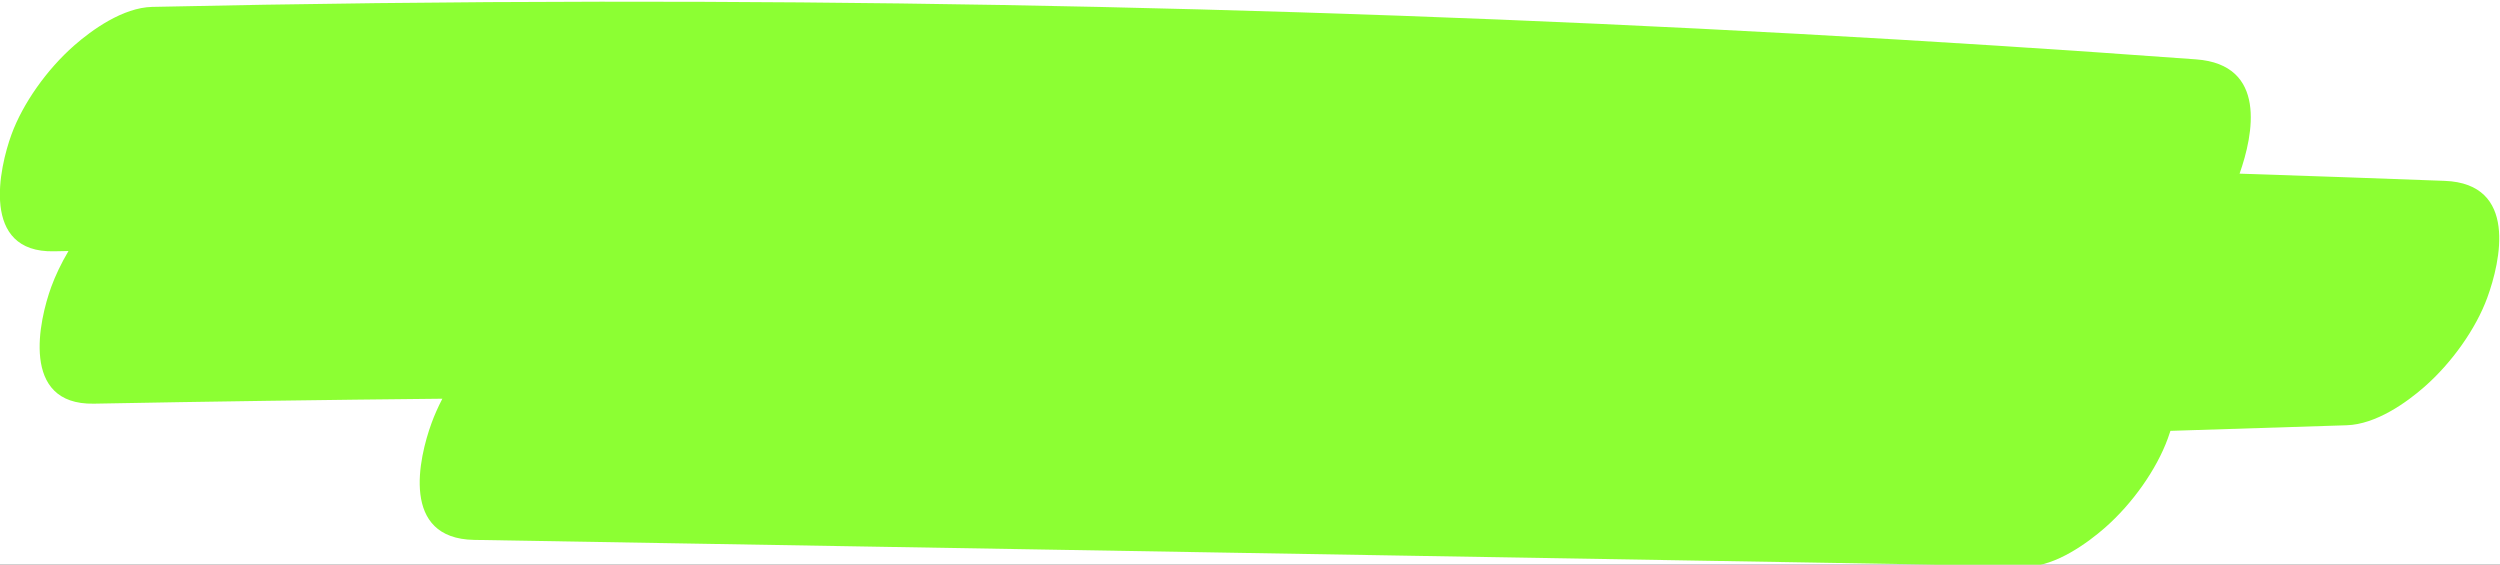 <?xml version="1.0" encoding="UTF-8" standalone="no"?>
<!-- Created with Inkscape (http://www.inkscape.org/) -->

<svg
   version="1.1"
   id="svg2"
   width="961.428"
   height="217.155"
   viewBox="0 0 961.428 217.155"
   xmlns="http://www.w3.org/2000/svg"
   xmlns:svg="http://www.w3.org/2000/svg">
  <rect x="0" y="0" width="961.428" height="217.155" fill="#333333" stroke="none"/>
  <defs
     id="defs6" />
  <g
     id="g8"
     transform="matrix(1.333,0,0,-1.333,-188.484,2586.871)">
    <g
       id="g10"
       transform="scale(0.1)">
      <path
         d="M 30000,0 H 0 V 20000 H 30000 V 0"
         style="fill:#ffffff;fill-opacity:1;fill-rule:nonzero;stroke:none"
         id="path12" />
      <path
         d="m 8467.039,18884.591 c -197.26,7.4 -394.54,14.3 -591.86,20.8 39.86,112.8 80.41,314.5 -125.4,329.7 -1529.78,112.3 -3066.31,168.2 -4602.95,166.4 -431.32,-0.5 -862.62,-5.6 -1293.77,-15 -84.62,-1.9 -174.39,-66.9 -224.81,-111.1 -79.24,-69.5 -148.67,-168 -181.19,-257.1 -34.53,-94.7 -90.84,-341.6 122.83,-336.9 13.87,0.3 27.75,0.5 41.63,0.8 -21.38,-36.2 -38.14,-71.8 -49.69,-103.5 -34.74,-95.2 -90.78,-340.8 122.82,-336.9 335.15,6.3 670.34,11 1005.55,14.3 -12.61,-24.2 -23.06,-48 -31.23,-70.4 -36.99,-101.5 -89.82,-333.3 122.82,-336.9 1163.06,-19.7 2326.12,-39.4 3489.18,-59.1 l 991.09,-16.8 c 81.91,-1.4 177.67,69.7 224.81,111.1 79.23,69.5 148.66,167.9 181.19,257.1 2.5,6.9 5.08,14.4 7.64,22.3 169.39,5.5 338.78,10.8 508.17,16.1 85.25,2.6 173.58,66.1 224.81,111.1 79.23,69.5 148.66,167.9 181.19,257.1 38.31,105 89.04,328.8 -122.83,336.9"
         style="fill:#8cff33;fill-opacity:1;fill-rule:nonzero;stroke:none"
         id="path14" />
      <path
         d="m 1433.486,14136.222 c 240.139,11.387 480.298,22.475 720.471,33.164 -111.671,64.542 -192.36,180.897 -228.89,271.077 -36.784,90.872 -91.18,296.398 100.001,307.177 841.142,47.584 1682.853,86.884 2524.907,117.79 846.112,31.048 1692.537,53.701 2539.015,67.952 476.144,7.922 952.288,13.242 1428.413,15.96 76.71,0.478 158.518,-54.201 205.9,-92.971 73.521,-60.07 139.139,-146.533 171.223,-225.762 33.61,-83.077 92.701,-306.151 -99.997,-307.277 -112.177,-0.615 -224.357,-1.43 -336.533,-2.346 51.076,-32.237 97.982,-77.428 124.914,-109.107 52.936,-62.29 93.596,-128.912 118.487,-201.287 28.713,-83.549 56.917,-263.675 -113.776,-267.134 -894.482,-18.128 -1788.92,-40.957 -2683.231,-68.585 -654.152,-20.242 -1308.233,-43.083 -1962.221,-68.322 -20.931,-16.941 -50.461,-27.778 -91.373,-29.007 -713.392,-22.41 -1426.785,-44.821 -2140.177,-67.232 -75.051,-2.421 -160.576,55.83 -205.917,92.87 -73.515,60.171 -139.132,146.634 -171.217,225.863 -36.225,89.49 -91.499,298.088 100.001,307.177"
         style="fill:#8cff33;fill-opacity:1;fill-rule:nonzero;stroke:none"
         id="path16" />
      <path
         d="m 8458.277,7788.938 c -7.6,-0.1 -15.2,-0.2 -22.79,-0.2 33.78,43.2 61.38,90.7 77.66,135.3 30.51,83.7 73.78,273.7 -100.96,277 -872.81,16.4 -1746.01,19.6 -2618.98,9.3 -869.26,-10.3 -1738.25,-33.9 -2606.32,-70.7 -491.29,-20.9 -982.26,-46 -1472.83,-75.3 -71.67,-4.3 -140.63,-52.6 -184.8,-91.4 -65.13,-57.1 -122.21,-138 -148.94,-211.3 -26.43,-72.5 -75.07,-287.5 100.97,-277 30.65,1.9 61.33,3.6 91.99,5.4 -20.07,-27.5 -37.51,-56.2 -52.45,-86 -27.65,-55.2 -53.73,-120.1 -48.45,-180.1 1.68,-19.2 5.02,-49.3 15.95,-75.6 -20.95,-14.4 -38.89,-28.9 -50.7,-39.3 -65.12,-57.2 -122.2,-138.1 -148.93,-211.399 -33.68,-92.3 -71.58,-263.1 100.96,-276.9 759.51,-60.6 1521.18,-104.5 2283.92,-131.2 766.4,-26.8 1533.8,-36.4 2300.93,-28.8 431.51,4.3 862.9,14.1 1294.01,29.2 70.3,2.5 142.41,54.1 184.8,91.3 65.13,57.2 122.21,138.1 148.94,211.4 27.71,76 74.86,283.099 -100.96,276.9 -762.74,-26.7 -1526.4,-36.7 -2289.86,-29.4 -760.47,7.2 -1520.66,31.399 -2279.34,72.499 419.03,7.6 838.07,15.3 1257.11,22.9 858.55,15.7 1717.1,31.4 2575.64,47.1 486.89,8.9 973.77,17.8 1460.66,26.7 69.34,1.2 143.6,55.1 184.8,91.3 65.13,57.1 122.2,138 148.93,211.3 29.13,79.9 74.42,278.3 -100.96,277"
         style="fill:#8cff33;fill-opacity:1;fill-rule:nonzero;stroke:none"
         id="path18" />
      <path
         d="m 22396.549,18730.255 c -3.9,46.5 -13.3,106.2 -73.3,128.5 -912.5,338 -1889.5,552.9 -2885.5,648.6 -978,94 -1974.1,67.1 -2941.3,-84.1 -287.4,-44.9 -572.3,-100.5 -853,-167.6 -285.8,-68.3 -555.6,-161.7 -797,-305.2 -70.5,-41.9 -129.3,-118.6 -165.3,-181 -35.8,-62.2 -70.9,-148.4 -65,-218.9 3.7,-43.6 12.6,-110.8 73.3,-128.5 62.4,-18.1 118.9,7.6 168.7,37.2 15.1,9 30.2,17.8 45.6,26.4 7.7,4.3 15.5,8.6 23.3,12.7 17.2,9.2 10.3,5.7 -20.8,-10.7 15.7,17.4 64.9,31.3 88.7,41.8 62.9,27.7 127.8,52.5 193.9,74.9 123.4,42 250.9,75.5 379.4,105.6 507.4,113.9 1027.1,191.6 1551.2,234.1 -191.7,-31.3 -382.5,-66.4 -572,-105.3 -540.6,-111.1 -1072.1,-250.3 -1588.8,-420.5 -71.1,-23.4 -136.4,-89.8 -175.9,-139.2 -50.7,-63.5 -96.7,-148.7 -108.2,-224.4 -15,-98.5 11.4,-242.7 175.6,-189.8 104.7,33.7 211.2,63 319.3,88.7 410.8,90.2 835.4,124.3 1260.1,131.6 -188.5,-45.8 -374.5,-98.3 -557,-157.7 -70.9,-23 -136.6,-90 -175.9,-139.2 -50.6,-63.4 -96.6,-148.6 -108.2,-224.4 -7.7,-51.1 -19,-126.8 27.5,-168.5 41.9,-37.7 90.3,-40.2 148.2,-21.3 199,64.8 401.9,121 608,169.1 703.7,156.4 1438.9,214.4 2166.7,172.1 198.9,-11.5 396.9,-30.8 593.6,-57.1 459.4,-65.4 909,-170.6 1339.5,-316.2 131.5,-44.5 259.8,108.8 309.2,181.7 38.8,57.2 73.5,122.5 83.5,187.9 7.5,49 20.5,129.9 -27.4,168.5 -263.9,212.5 -578.2,373.1 -924.3,482.1 -295.9,93.2 -607,150.6 -920.4,190.7 365,6.7 730.3,0 1094.4,-20.4 380.2,-21.3 758.8,-57.8 1134.6,-108.6 260.5,-36.6 519.3,-80 776.1,-130.6 154.8,-30.5 280.1,119.1 333.9,218.1 36.5,67.2 71.2,144.3 65,218.9"
         style="fill:#8cff33;fill-opacity:1;fill-rule:nonzero;stroke:none"
         id="path20" />
      <path
         d="m 21060.075,14281.267 c -3.2,38.1 -12.7,119.5 -73.3,128.5 -230.7,34.2 -461.8,66.8 -693.2,97.8 53.4,55 98.8,125.8 121.5,190.6 21.2,60.8 45.4,136.9 18.7,198.7 -21,48.6 -49.7,72.2 -115.4,78.3 -200.9,18.5 -401.9,37 -602.8,55.6 19.1,45.8 33.4,95.5 29.5,142.3 -3.2,38.1 -12.7,119.5 -73.3,128.5 -27,4 -54,7.9 -81,11.8 34.7,44.9 63.1,95 79.5,141.9 31.4,90 69.2,266.1 -96.8,277 -716.1,47 -1433.3,82.7 -2151.1,107 -714.3,24.1 -1429.1,37 -2144,38.4 -407,0.9 -814,-2 -1220.9,-8.4 -64.9,-1 -139.7,-55.2 -177.1,-91.3 -65.5,-63.4 -106.5,-134.6 -142.7,-211.4 -31.8,-67.6 -47.7,-149.2 -32.9,-224.5 -3.5,-11.7 -6.7,-23.3 -9.4,-34.6 -11.3,-47.2 -23.2,-94.2 -36.1,-141 -2,-7.3 -4.1,-14.6 -6.2,-21.8 -6.1,-19.9 -12.1,-39.8 -18.4,-59.7 -30.5,-95.5 -64.6,-190.2 -102.3,-284.1 -18.3,-45.6 -37.5,-91 -57.5,-136.2 -7.8,-17.8 -15.9,-35.5 -24,-53.1 1.3,1.8 -0.5,-2.8 -8.5,-19.1 -3.6,-7.2 -7.3,-14.4 -10.9,-21.7 -0.4,-1.2 -0.9,-2.4 -1.2,-3.6 0.2,0.8 0.5,1.7 0.8,2.8 -41.8,-84 -86.4,-167.1 -133.8,-249.1 -35,-60.8 -64.4,-136.7 -65.1,-205.8 -24.6,-36.5 -44.7,-75 -57.4,-111.5 -24.2,-69.3 -72,-291.5 96.7,-277 399.8,34.6 800.2,64.1 1201,88.9 668.3,8 1336.6,15.9 2004.8,23.8 822.5,9.8 1644.9,19.6 2467.3,29.4 190.5,2.2 381.1,4.5 571.6,6.8 128.4,-3.3 256.8,-6.9 385.2,-10.7 270.4,-8 540.8,-17.3 811.1,-27.5 62.2,-2.4 142.9,58.2 177,91.3 53.6,51.8 94,109.7 124.1,172.6 26.5,55.2 51.5,120 46.5,180.1"
         style="fill:#8cff33;fill-opacity:1;fill-rule:nonzero;stroke:none"
         id="path22" />
      <path
         d="m 11501.6,13673.5 c 2.2,4.8 4.3,9.7 6.6,14.5 -2.5,-3.4 -15.9,-29.3 -19.8,-41.6 0.1,0.3 0.3,0.5 0.4,0.8 3,8.8 9,18.1 12.8,26.3"
         style="fill:#8cff33;fill-opacity:1;fill-rule:nonzero;stroke:none"
         id="path24" />
      <path
         d="m 21212.287,9370.151 c -1072.4,-51.6 -2144.9,-103.21 -3217.4,-154.81 -922.2,-44.38 -1844.4,-88.75 -2766.5,-133.12 255.3,28.42 510.9,55.51 766.7,81.09 272.8,27.26 545.9,52.87 819.2,76.94 146.4,12.89 255.5,155.07 305,265.97 432.5,43.29 865.4,83.26 1298.8,119.81 334,28.15 668.3,54.25 1002.7,78.45 69.2,5 134.1,52 177.1,91.3 62.3,57.2 117,138.1 142.6,211.4 24.9,71.1 72,289.1 -96.7,276.9 -321.8,-23.2 -643.4,-48.4 -964.8,-75.4 26.1,85.8 54.9,265.9 -102.3,260 -694.9,-26.4 -1389.4,-59.3 -2083.4,-98.5 47.4,52.6 87,116.7 107.7,175.9 25.5,73.1 71.9,286.7 -96.8,276.9 -884.2,-51.2 -1764,-150 -2631.9,-296.6 -244.1,-41.2 -487.1,-86.3 -729.1,-134.9 -164.9,-33.1 -275.6,-176.4 -319.7,-302.7 -21.3,-60.8 -45.4,-136.8 -18.7,-198.601 4.9,-11.4 11.8,-24.2 20.7,-36.2 -66.9,-419.12 -133.7,-838.23 -200.6,-1257.34 -11.1,-69.55 -10.6,-209.09 118.4,-202.89 1072.4,51.61 2144.9,103.22 3217.4,154.82 1072.5,51.61 2145,103.22 3217.5,154.82 603.7,29.05 1207.4,58.1 1811.1,87.15 68,3.27 135.7,53.43 177.1,91.33 62.4,57.15 117.1,138.05 142.7,211.35 26,74.39 71.8,285.05 -96.8,276.93"
         style="fill:#8cff33;fill-opacity:1;fill-rule:nonzero;stroke:none"
         id="path26" />
      <path
         d="m 7100.57,2654.11 c 0.79,1.57 1.52,3.16 2.31,4.74 -0.98,-1.9 -2,-3.91 -3.07,-6.01 0.25,0.42 0.51,0.84 0.76,1.27"
         style="fill:#8cff33;fill-opacity:1;fill-rule:nonzero;stroke:none"
         id="path28" />
      <path
         d="m 6814.79,2378.85 c 2.78,1.67 5.62,3.24 8.39,4.92 2.1,1.28 4.18,2.63 6.27,3.97 1.56,1.08 3.13,2.15 4.7,3.22 -26.17,-14.6 -25.83,-15.43 -19.36,-12.11"
         style="fill:#8cff33;fill-opacity:1;fill-rule:nonzero;stroke:none"
         id="path30" />
      <path
         d="m 14507.934,2900.056 c -84.23,168.41 -238.82,297.41 -401.63,386.7 -172.41,94.55 -364.17,152.64 -554.22,199.65 -222,54.92 -449.39,90.86 -677.12,111.05 -431.71,38.27 -870.67,22.19 -1300.45,-31.21 -386.27,-47.99 -784.11,-139.13 -1117.91,-347.18 -90.61,-56.48 -177.34,-116.76 -257.34,-187.59 -57.13,-50.57 -101.52,-111.76 -133.81,-181 -29,-62.17 -57.45,-148.41 -52.65,-218.83 1.69,-24.65 4.73,-56.81 15.92,-83.33 -57.91,-86.9 -108.87,-178.1 -150.72,-271.78 -107.56,-240.76 -160.85,-515.91 -79.17,-772.96 62.7,-197.33 184,-357.88 342.43,-488.09 325.13,-267.2 779.81,-309.34 1184.11,-328.86 462.03,-22.31 926.28,1.57 1383.58,71.15 414.18,63.02 825.52,162.04 1180.23,393.22 185.11,120.65 343.08,281.86 461.81,468.2 126.61,198.7 220.74,430.96 249.01,665.96 25.62,212.99 4.6,421.64 -92.07,614.9 z m -290.77,-855.52 c -0.05,-0.25 -0.1,-0.5 -0.15,-0.74 -4.85,-17.13 -9.78,-34.19 -15.21,-51.14 -6.38,-11.88 -10.28,-27.45 -15.64,-39.09 -4.22,-9.16 -8.75,-18.17 -13.22,-27.2 9.8,19.12 14.87,28.31 16.89,31.45 -0.08,-0.22 -0.16,-0.43 -0.23,-0.65 -0.9,-2.54 -1.62,-4.6 -2.19,-6.26 -2.06,-4.18 -4.76,-9.3 -7.44,-13.78 -3.1,-5.19 -6.21,-10.35 -9.34,-15.5 -1.26,-2.52 -2.41,-5.1 -3.69,-7.61 -2.86,-5.6 -5.89,-11.12 -8.7,-16.74 4.39,8.79 8.25,16.44 11.63,23.08 -12.47,-20.57 -25.22,-40.89 -38.9,-60.73 -5.54,-6.95 -11.09,-13.88 -16.81,-20.68 -17.89,-21.28 -42.14,-40.91 -59.01,-63.17 -11.84,-10.62 -23.85,-21.05 -36.07,-31.23 -26.59,-22.19 -54.06,-43.34 -82.23,-63.48 -10.77,-7.71 -21.73,-15.11 -32.64,-22.59 2.09,1.17 4.23,2.36 6.67,3.71 -3.86,-2.14 -7.62,-4.53 -11.37,-6.93 -0.82,-0.57 -1.65,-1.12 -2.47,-1.69 -3.75,-2.6 -8.79,-5.46 -12.19,-7.2 -26.88,-16.15 -54.17,-31.62 -81.91,-46.22 -129.57,-68.2 -267.25,-119.17 -407.61,-160.17 -282.75,-76.71 -575.68,-119.06 -866.75,-147.88 -328.39,-32.52 -659.1,-41.72 -988.8,-27.41 -163.27,7.09 -326.65,18.78 -488.11,44.69 -231.11,42.48 -459.31,120.02 -643.58,269.45 -90.09,81.43 -165.18,177.24 -219,286.24 -18.94,46.15 -33.97,93.66 -43.45,142.78 -0.27,1.33 -0.47,2.68 -0.72,4.01 0.63,10.87 -2.89,24.36 -3.35,34.55 -0.59,12.91 -0.79,25.85 -0.59,38.78 0.01,0.7 0.01,1.26 0.02,1.92 1.69,10.22 3.26,20.5 4.76,30.75 3.03,9.65 6.07,19.3 9.11,28.95 5.08,11.38 10.33,22.68 15.82,33.86 4.35,8.83 8.8,17.6 13.38,26.31 -7.71,-13.94 -15.42,-27.87 -23.14,-41.82 1.36,4.07 0.93,3.28 -1.32,-2.39 -0.49,-0.88 -0.98,-1.76 -1.47,-2.64 10.18,30.21 36.23,61.77 53.74,88.56 14.6,22.34 29.89,44.18 45.27,65.97 7.74,9.88 15.56,19.69 23.53,29.38 20.13,24.48 41.04,48.34 62.77,71.4 3.7,3.92 7.57,7.72 11.42,11.54 1.41,1.49 2.84,2.95 4.23,4.32 4.35,4.35 8.68,8.72 12.73,13.3 -2.68,-3.03 -5.09,-5.75 -7.35,-8.29 22.6,20.4 46.06,39.91 70.45,58.15 9.52,7.13 19.24,13.92 28.95,20.76 45.25,24.8 90.34,46.46 138.8,62.68 27.94,6.38 56.04,11.03 84.72,13.75 56.18,5.31 108.34,51.67 143.39,91.32 50.53,57.15 94.81,138.05 115.55,211.35 1.06,3.72 2.17,7.94 3.29,12.44 224.86,55.2 455.13,85.14 685.72,104.76 301.11,25.61 604.07,34.82 905.93,17.48 162.12,-9.32 323.63,-26.72 483.89,-52.85 186.57,-32.93 371.79,-77.32 550.9,-139.33 153.42,-53.11 302.68,-122.35 429.92,-224.27 71.62,-64.67 131.55,-139.6 175.05,-225.9 18.48,-45.54 32.63,-92.56 41.8,-140.99 0.56,-2.94 1.02,-5.91 1.51,-8.87 0.92,-9.72 2.46,-19.5 3.1,-29.13 1.89,-28.73 2.23,-57.54 1.23,-86.31 -1.41,-11.45 -2.59,-22.93 -4.27,-34.35 -2.1,-14.2 -4.53,-28.36 -7.25,-42.46"
         style="fill:#8cff33;fill-opacity:1;fill-rule:nonzero;stroke:none"
         id="path32" />
      <path
         d="m 3294.42,3168.79 c -0.6,-0.54 -1.21,-1.06 -1.81,-1.6 -1.13,-1.03 -2.34,-2.19 -3.57,-3.41 -1.43,-1.42 -2.8,-2.9 -4.23,-4.32 -13.08,-13.76 -24.85,-29.38 9.61,9.33"
         style="fill:#8cff33;fill-opacity:1;fill-rule:nonzero;stroke:none"
         id="path34" />
      <path
         d="m 21548.415,3795.693 c -6.3,66.51 -21.8,132.93 -100.9,135.57 -632.9,21.1 -1266.2,26.82 -1899.3,16.74 -630.2,-10.03 -1260.2,-35.58 -1889.1,-76.61 -357.4,-23.31 -714.4,-51.7 -1071,-84.93 -56.2,-5.23 -108.4,-51.76 -143.4,-91.33 -47.7,-53.94 -89.8,-129.05 -111.8,-198.94 -68.4,-91.9 -104.1,-206.51 -111.8,-320.25 -32.1,-473.89 -60.2,-948.06 -84.2,-1422.43 -6,-120.02 -12.4,-240.04 -17.4,-360.11 -5,-121.54 19.8,-261.69 141.8,-318.33 84.4,-39.17 186.3,-30.37 276.2,-24.49 121,7.91 242,15.82 363,23.73 956.3,62.5 1912.6,125 2868.9,187.5 535.7,35.02 1071.5,70.03 1607.2,105.05 81.7,5.34 148.8,90.45 188.9,152.35 54.8,84.69 94.3,189.62 92.6,291.7 -10.7,662.74 -47.4,1324.9 -109.7,1984.78 z m -1970,-1978.55 c -662.5,-43.3 -1325,-86.6 -1987.5,-129.9 -184.3,-12.05 -368.7,-24.1 -553,-36.15 l -276.5,-18.07 c -65.7,-4.3 -132.3,-12.01 -198,-5.29 -19.7,5.1 -38.2,12.15 -55.4,22.49 -2.4,2.88 -4.7,5.8 -6.8,8.82 -0.1,9.71 -0.2,19.42 0.1,29.15 1.2,38.87 3.6,77.74 5.4,116.59 3.8,80.03 7.7,160.05 11.7,240.07 8.1,160.03 16.6,320.03 25.6,480.02 13.1,232.75 27.2,465.45 42.2,698.08 571.1,50.58 1143.3,88.67 1716.1,113.69 629.7,27.51 1260.1,39.53 1890.4,36.02 328.6,-1.83 657.1,-8.14 985.5,-18.36 42.3,-474.73 71.3,-950.58 87,-1426.92 -562.2,-36.75 -1124.5,-73.49 -1686.8,-110.24"
         style="fill:#8cff33;fill-opacity:1;fill-rule:nonzero;stroke:none"
         id="path36" />
      <path
         d="m 8792.848,4148.955 c -214.904,42.672 -430.142,80.937 -645.521,115.356 33.639,16.63 64.032,34.862 84.737,48.121 69.868,44.767 132.683,95.651 186.338,154.561 37.742,41.439 86.765,95.372 95.694,151.321 1.651,10.334 3.044,23.738 2.222,37.401 8.627,3.654 17.149,7.448 25.511,11.328 87.779,40.701 174.813,101.904 238.265,166.617 32.487,33.133 229.855,258.638 69.823,285.255 -958.462,159.392 -1919.601,262.133 -2874.557,306.873 -966.56,45.277 -1926.982,34.524 -2871.207,-36.03 -523.192,-39.096 -1041.225,-96.626 -1552.843,-171.837 -182.087,-26.768 -349.203,-151.746 -442.929,-277.589 -32.684,-43.871 -85.183,-106.138 -69.362,-166.177 12.632,-47.965 65.907,-62.338 114.915,-55.132 775.553,114.015 1566.013,186.707 2366.109,217.691 -474.808,-81.725 -942.589,-181.345 -1402.279,-296.82 -87.409,-21.954 -177.117,-82.94 -240.806,-132.544 -65.231,-50.803 -140.554,-119.671 -176.019,-192.046 -17.75,-36.218 -52.536,-98.265 -8.14,-139.045 44.178,-40.574 123.635,-14.382 164.528,-4.598 10.354,2.482 81.183,19.919 45.163,10.69 -34.494,-8.842 25.871,5.305 35.67,7.321 46.729,9.626 93.757,18.581 141.044,26.892 91.182,16.051 183.293,29.754 276.065,41.517 12.503,1.582 25.042,3.04 37.56,4.551 -29.676,-26.869 -56.777,-55.373 -78.764,-84.885 -49.346,-66.238 -139.668,-232.078 45.562,-221.313 304.723,17.708 610.321,32.14 916.806,42.492 -26.466,-12.97 -51.541,-27.225 -74.71,-41.484 -79.905,-49.135 -162.572,-115.413 -215.971,-187.089 -48.652,-65.321 -139.909,-233.448 45.562,-221.313 554.021,36.249 1110.168,64.36 1668.064,84.548 22.538,-0.704 45.073,-1.439 67.641,-2.307 202.442,-7.793 405.526,-21.39 608.938,-40.21 74.992,-6.938 141.329,16.865 201.537,44.773 15.678,7.277 31.275,15.395 46.774,23.887 505.819,10.189 1012.959,13.826 1521.244,10.766 192.975,-1.165 386.116,-3.281 579.397,-6.359 199.533,-3.167 347.854,-6.34 558.322,-11.833 179.119,-4.68 336.606,106.155 439.793,211.393 35.076,35.775 229.443,253.562 69.823,285.255"
         style="fill:#8cff33;fill-opacity:1;fill-rule:nonzero;stroke:none"
         id="path38" />
      <path
         d="m 18980,7397.68 -113.4,34.89 c -41.4,12.74 -82.5,-24.28 -108.6,-50.18 -13.5,-13.48 -26.6,-28.6 -38.9,-44.71 -749.2,-172.9 -1531.5,-77.88 -2293.5,-51.79 -406.6,13.93 -828.2,19.24 -1227.7,-69.36 -190.2,-42.21 -381.7,-114.26 -538.6,-232.08 -89.9,-67.47 -167.5,-147.27 -244.6,-228.43 -31.1,-32.68 -63.3,-63.86 -95.4,-95.49 -1.3,-1.36 -2.5,-2.54 -3.6,-3.63 -0.3,-0.25 -0.6,-0.45 -0.9,-0.72 -7.9,-6.01 -15.5,-12.3 -23.4,-18.26 -23.4,-17.58 -47.8,-33.83 -72.8,-48.85 -18.4,-11.02 -37.3,-21.13 -56.3,-30.95 -4.7,-2.27 -13.8,-6.79 -17.2,-8.29 -15.7,-6.89 -31.5,-13.44 -47.4,-19.65 -50.4,-19.61 -102,-35.94 -154.2,-50.01 -106.4,-28.67 -215.1,-49.26 -324,-65.03 -220.5,-31.92 -443.9,-39.91 -666.3,-26.39 -421.1,31.42 -833.9,142.07 -1212.5,329.71 -36.7,18.18 -88.2,-29.92 -108.6,-50.19 -50.4,-50.04 -93.6,-122.35 -122.2,-186.4 -29.8,-66.61 -60,-139.88 -64.2,-213.44 -2.1,-35.9 -8.2,-95.85 31.3,-115.44 442.9,-219.49 931.2,-331.8 1424.9,-340.14 243.3,-4.1 487.3,18.83 725.2,69.95 115.2,24.77 229,57.12 336.4,106.25 129.8,59.39 239.9,137.2 341.8,237.38 42.9,42.12 83.2,86.69 125,129.81 20.9,21.55 42.1,42.81 64.1,63.19 5.1,4.75 13.2,10.46 18.7,15.98 6.1,4.8 12.2,9.56 18.4,14.2 44.8,33.62 92.6,63.2 142.3,89.05 2.3,1.21 21.4,10.4 24.8,12.16 6.9,3.1 13.8,6.23 20.7,9.2 28.1,11.97 56.6,22.94 85.5,32.99 222.9,77.7 461.8,103.36 696.2,118.06 515.1,32.33 1030.6,-12.1 1545.1,-33.77 570.8,-24.03 1151,-18.99 1701.2,152.75 107.9,33.66 177.1,183.45 215.6,277.16 22.3,54.45 45,115.75 48.4,175.03 1.8,31.16 9.1,103.01 -31.3,115.44"
         style="fill:#8cff33;fill-opacity:1;fill-rule:nonzero;stroke:none"
         id="path40" />
      <path
         d="m 19135.1,6650.51 c -927.8,-136.96 -1866,-201.99 -2803.9,-193.07 -225.8,2.15 -452.7,15.64 -678.2,-1.16 -223.4,-16.65 -427.4,-76.48 -628.1,-174.5 -178.5,-87.16 -343.3,-198.8 -513.6,-300.41 -39.5,-23.6 -79.4,-46.7 -119.8,-68.82 -21.2,-11.62 -42.5,-22.99 -64,-34.01 -12.9,-6.61 -25.9,-13.06 -38.9,-19.47 -2.8,-1.35 -5,-2.47 -6.9,-3.4 -2.2,-0.94 -5,-2.16 -8.6,-3.78 -99,-43.69 -200.7,-79.51 -305.1,-107.93 -230.7,-62.79 -470.2,-98.28 -708,-120.51 -231.4,-21.63 -464.2,-26.22 -696.1,-11.22 -394.5,30.17 -783.5,120.48 -1142,290.19 -37.2,17.62 -87.6,-29.3 -108.6,-50.18 -50.4,-50.04 -93.6,-122.35 -122.2,-186.4 -29.8,-66.61 -60,-139.88 -64.3,-213.44 -2,-35.36 -8.3,-96.65 31.4,-115.44 456.5,-216.06 961.1,-302.18 1463.6,-303.55 250.4,-0.68 500.6,20.57 747.9,59.22 264.6,41.34 522.3,103.35 764.9,219.08 214.8,102.46 409.6,239.75 615.9,357.28 46.1,26.24 92.9,50.73 140.1,74.79 3.3,1.68 5.9,2.99 7.9,4.04 1.9,0.86 4.3,1.89 7.2,3.19 13.2,5.85 26.2,11.81 39.5,17.47 30.9,13.2 62.1,25.52 93.8,36.69 120,42.35 245.3,66.12 371.8,77.94 269.6,25.19 542.5,5.03 812.8,3.88 279.3,-1.19 558.7,4.14 837.8,15.97 626.6,26.56 1251.6,86.17 1872.1,177.75 45.6,6.74 96,70.88 119.7,102.36 46.6,61.77 87.2,139.93 111.6,213.2 15.8,47.61 84.4,271.08 -29.7,254.24"
         style="fill:#8cff33;fill-opacity:1;fill-rule:nonzero;stroke:none"
         id="path42" />
      <path
         d="m 28661.8,17620 c -344.2,181.4 -763,280.8 -1176.6,366.1 -435.5,89.8 -880.8,158.2 -1331,205 -903.6,94 -1828.2,104.8 -2735.6,28.2 -510.7,-43.1 -1015.6,-114 -1509.2,-211.8 -73.5,-14.5 -135,-63.7 -178.3,-102.4 -69.4,-61.7 -129.9,-139.9 -166.2,-213.2 -22,-44.4 -90.6,-187 -26.9,-236.9 -75.2,-5.7 -149.2,-15 -220.2,-31.2 -382.3,-87.1 -594.1,-372.4 -647.3,-625.4 -10.1,-47.9 -3.9,-123 92.9,-117.6 356.2,20.2 713.5,28.5 1070.7,25.2 -32.9,-40.4 -61,-83 -81.4,-124.1 -27.2,-55.1 -126.4,-261.2 44.2,-254.3 496,20.3 993.3,19.1 1489.1,-3.1 1181.6,-57.6 2349.2,-234.3 3451.8,-525.6 314.3,-83.1 622.9,-175.6 925.3,-276.7 54.5,-18.3 131.4,30 161.7,50.2 75.1,50 139.3,122.3 182,186.4 44.4,66.6 89.3,139.8 95.7,213.4 3.3,39.2 10.2,90.9 -46.7,115.4 -547.5,236.6 -1126,440 -1726.6,608 299,-48.1 594.7,-105.8 885.7,-174.5 60,-14.2 125,25.7 161.8,50.2 75,50 139.3,122.3 182,186.4 44.3,66.6 89.3,139.8 95.6,213.4 3,34.3 12.8,98.2 -46.7,115.5 -716.5,207.5 -1446.1,408.7 -2192.5,570.6 306.8,-24.3 611.9,-58.3 913.9,-102.5 440.6,-64.3 882.6,-145.4 1300.8,-259.5 227.4,-62 445.7,-138.6 639.3,-240.6 45.6,-24 141.2,36.5 161.7,50.2 75.1,50 139.3,122.3 182,186.4 44.4,66.6 89.4,139.8 95.7,213.4 3.6,42 7.8,86.7 -46.7,115.4"
         style="fill:#8cff33;fill-opacity:1;fill-rule:nonzero;stroke:none"
         id="path44" />
      <path
         d="m 28665.1,13802.2 c -23.8,35.9 -64.3,26.9 -98.7,7 -63.9,-36.9 -129.6,-70.9 -197.5,-101.4 -7.2,-3.3 -14.5,-6.4 -21.7,-9.6 -0.9,-0.4 -1.9,-0.7 -3.2,-1.2 -14.9,-5.7 -29.5,-12 -44.3,-17.8 -37.1,-14.5 -74.6,-28.1 -112.4,-40.9 -142.2,-48.1 -289,-84.7 -437.3,-113.6 -300.8,-58.6 -607.7,-86.2 -913.6,-112.4 -665.5,-57.1 -1333.6,-93.9 -2002.2,-96.1 -371.4,-1.2 -742.9,8.6 -1113.5,31.4 -718.8,46.6 -1434.4,143.7 -2131.4,311.3 -100.9,24.3 -201.4,50 -301.4,77.2 -37,10 -76.8,19 -114.9,31.1 10.6,44.9 30.6,114.3 0.9,154.8 -42.9,58.7 -105.1,54.1 -167.2,22.2 -129.8,-66.5 -215.7,-222.3 -263,-341.8 -34.5,-87 -73.3,-205 -21,-293.8 29.3,-49.8 87.2,-81.6 143.5,-100.7 123.2,-41.7 253.5,-70.7 380.4,-101.9 138,-33.9 276.8,-65 416.2,-93.6 552,-113 1113.6,-184.7 1677.6,-224.3 1135.3,-79.8 2275.6,-35.6 3407.4,66.1 581,52.2 1175.6,129.6 1677.6,420.2 56.5,32.7 104.1,97.4 137.1,147.8 43.2,66 83.5,146.8 101,222.5 10.8,46.3 30.5,114 1.6,157.5"
         style="fill:#8cff33;fill-opacity:1;fill-rule:nonzero;stroke:none"
         id="path46" />
      <path
         d="m 28718.1,10238 c -70.2,-35.9 -141.2,-70.4 -213.3,-103 -20.7,-9.4 -41.4,-18.5 -62.1,-27.6 -5.6,-2.5 -8.9,-4 -11.1,-4.9 -1.7,-0.7 -4.9,-2 -10.6,-4.4 -36.7,-15.1 -73.4,-30.2 -110.4,-44.7 -150.6,-58.95 -304.7,-110.67 -461.3,-154.87 -263.7,-74.39 -544.7,-144.56 -823.5,-132.38 -147.9,12.1 -292.3,52.45 -402.1,146.15 -77.5,80.88 -117,185.2 -198.1,263.7 -51.9,50.1 -108.7,85 -185.1,94.3 -72.5,8.9 -143.3,2.4 -212.4,-19.2 -145.1,-45.4 -259.1,-128.3 -379.4,-211 -27.2,-18.7 -54.8,-36.9 -83.2,-54 -17.3,-10.35 -34.8,-20.31 -52.8,-29.59 -4.7,-2.44 -24.5,-11.65 -26.6,-13.02 -53.7,-21.01 -110.4,-32.36 -168.8,-31.96 -97.8,12.67 -177.4,59.49 -247.2,121.57 -175.7,172.3 -306.6,407.4 -589.6,439.6 -366.4,41.7 -674.3,-163.1 -983.7,-307.5 -7.6,-3.5 -39.2,-17.7 -40.5,-18.5 -19.8,-8.3 -39.9,-16.2 -60.1,-23.6 -43.3,-16 -87.5,-30.2 -132.5,-41.8 -89.4,-23.1 -181.4,-35.4 -274.4,-32.7 -141.4,13.9 -262,70.2 -363.2,160.4 -185.3,182.7 -286.5,428.6 -504.9,585.1 -304.4,218.2 -729.8,48.1 -991.2,-149.4 -218.4,-165 -383.2,-371.4 -506.8,-603 -33.8,-63.2 -64.3,-142.52 -70.9,-213.4 -2.7,-29.8 -6.6,-98 34.6,-115.43 42.1,-17.78 95.8,27.34 119.8,50.18 57,54.17 99.1,119.4 134.8,186.4 0.1,0.14 0.2,0.28 0.3,0.42 6.4,10.09 13,20.05 19.8,29.95 4.2,5.34 8.3,10.71 12.6,16 7.5,9.18 15,18.78 22.9,28.18 2,1.9 5.1,4.9 9.8,9.6 6.5,6.6 13.2,13.2 19.9,19.6 16.9,16.2 34.3,31.9 52.1,47.2 6.6,5.6 13.3,11.1 20,16.6 12.5,8.8 49.2,35.2 53.8,38.3 35.5,23.7 72.5,45.8 110.6,66 21.2,11.2 42.9,21.5 64.6,31.9 1.9,0.9 3.5,1.6 4.8,2.3 10.3,4.2 20.5,8.3 30.9,12.3 97.6,37.1 200.8,60.3 306.8,58.5 124.7,-13 229.8,-66.5 318.7,-145.5 194.3,-192.02 297.7,-456.1 539.5,-609.08 158.5,-100.28 364.6,-111.54 549,-74.81 214.7,42.79 406.5,146.42 596.9,241.78 48.4,24.23 97.1,47.72 146.5,70.27 3.1,1.41 5.5,2.54 7.6,3.51 13.7,5.76 27.4,11.37 41.3,16.76 27.6,10.8 55.7,20.88 84.1,30.01 102.5,33.02 209.2,52.5 318,49.46 131.2,-12.96 238.2,-64.65 331.2,-147.75 129.4,-128.38 231.3,-302.27 406.8,-382.8 255.7,-117.36 503.2,60.96 696.5,196.79 28.2,19.84 57.1,38.73 87.4,55.96 15.4,8.78 31,17.18 47,25.07 6.8,3.38 13.9,6.4 20.7,9.85 0,0.02 0,0.03 0.1,0.04 0.4,0.14 0.7,0.23 1.2,0.39 62.7,20.23 121.3,37.72 187.4,38.04 58,-7.56 108.2,-28.86 152,-64.5 50.1,-53.3 82.8,-117.03 123.6,-176.32 43.7,-63.47 101.9,-121.26 170.1,-163.74 131.6,-82 295.5,-102.8 451.8,-104.83 171,-2.22 339.1,27.96 504.5,64.67 195.7,43.44 388.3,98.52 576.1,164.66 223.1,78.58 440.3,172.28 648.7,278.92 55.5,28.39 106.5,101.01 137.1,147.76 43.3,66.04 83.5,146.88 101.1,222.49 16.7,72 33.5,231.4 -97.2,164.6"
         style="fill:#8cff33;fill-opacity:1;fill-rule:nonzero;stroke:none"
         id="path48" />
      <path
         d="m 29090.5,7437.25 c -8.3,40.61 -20,62.61 -69.5,64.05 -1054.2,30.63 -2108.8,52.11 -3163.5,64.27 -1054.7,12.17 -2109.5,15.08 -3164.3,8.73 -292.3,-1.76 -584.6,-4.23 -876.8,-7.41 -146.2,-1.59 -292.3,-3.36 -438.4,-5.3 -128.7,-1.72 -259.9,-10.04 -389,-6.05 0.8,25.8 -3,50.8 -15.7,70.28 -23.6,36 -67.4,43.2 -110.4,35.39 -99.1,-17.96 -165.4,-113.62 -214,-185.09 -59.3,-87.32 -107.2,-194.21 -116.7,-297.13 -4,-43.8 -2.4,-94.79 28.4,-131.35 75.7,-90.09 238.6,-60.92 347.1,-59.32 152.5,2.24 305,4.29 457.5,6.14 603.6,7.33 1207.2,11.63 1810.9,12.91 1200.9,2.52 2401.8,-6.94 3602.5,-28.42 673.4,-12.04 1346.8,-27.89 2020,-47.45 44.7,-1.29 112.6,78.97 132,102.36 51.4,61.77 96.2,139.93 123.1,213.21 21.2,57.83 49.3,128.77 36.8,190.18"
         style="fill:#8cff33;fill-opacity:1;fill-rule:nonzero;stroke:none"
         id="path50" />
      <path
         d="m 27586.5,6754.58 c -914.3,71.8 -1831.5,112.97 -2749.2,121.63 -909.4,8.59 -1819.1,-14.35 -2726.5,-68.74 -511.9,-30.68 -1022.9,-71.48 -1532.8,-122.05 -49.2,-4.88 -107.4,-72.69 -132.1,-102.36 -51.4,-61.77 -96.2,-139.93 -123.1,-213.2 -18.6,-50.85 -93.5,-266.75 32.7,-254.24 825.9,81.9 1654.8,137.94 2484.9,167.54 830.2,29.61 1661.4,32.91 2491.8,9.97 460.4,-12.73 920.4,-33.68 1379.9,-62.47 194.7,-12.45 389.2,-26.28 583.6,-41.54 52.2,-4.1 82,16.19 119.7,50.18 55.7,50.04 103.3,122.36 134.9,186.41 32.8,66.61 66.1,139.87 70.8,213.43 1.6,25.29 9.4,111.99 -34.6,115.44"
         style="fill:#8cff33;fill-opacity:1;fill-rule:nonzero;stroke:none"
         id="path52" />
      <path
         d="m 27612.5,4216.11 c -728.4,183.05 -1466.6,326.72 -2210.6,429.51 -751.3,103.79 -1508.6,166.44 -2266.8,188.07 -393,11.21 -813.2,49.1 -1172.3,-141.23 -49.8,-26.37 -97.6,-102.76 -124.3,-147.76 -39.2,-66.04 -75.7,-146.88 -91.6,-222.52 -9.8,-46.29 -27.6,-113.99 -1.5,-157.5 22.5,-37.43 57.1,-24.25 89.6,-7.06 3.8,2.08 7.7,4.01 11.6,6.03 -17.1,-30.85 -32.2,-62.75 -45.7,-95.57 -22.4,-54.45 -45.1,-115.75 -48.5,-175.03 -1.5,-25.29 -8.4,-111.99 31.4,-115.44 175.1,-15.17 350.3,-30.35 525.5,-45.84 -38.4,-6.11 -76.7,-12.59 -114.9,-19.54 -46.6,-8.46 -94.7,-69.24 -119.7,-102.35 -46.6,-61.77 -87.2,-139.93 -111.6,-213.22 -19.2,-57.82 -44.6,-128.77 -33.3,-190.17 7.6,-40.85 18.1,-62.23 63,-64.06 272.2,-11.07 544.3,-25.98 816.1,-44.45 -27.4,-43.25 -50.5,-88.95 -70,-136.52 -22.3,-54.46 -45,-115.75 -48.5,-175.03 -1.4,-25.48 -8.5,-111.71 31.4,-115.44 33.7,-3.16 67.4,-6.33 101.1,-9.49 -6.8,-8.38 -12.1,-15.48 -15.4,-20 -39.2,-54.25 -70.4,-112.96 -95.8,-174.81 -22.3,-54.45 -45,-115.75 -48.5,-175.03 -1.5,-26.72 -8.7,-109.8 31.4,-115.44 88.8,-12.49 177.7,-24.99 266.5,-37.47 -4.7,-10.6 -9.4,-21.26 -13.8,-32.05 -22.4,-54.45 -45.1,-115.75 -48.5,-175.03 -1.5,-25.16 -8.4,-112.2 31.3,-115.44 2.8,-0.23 5.6,-0.46 8.5,-0.69 -13.1,-27.57 -24.5,-55.56 -33.5,-82.88 -20,-60.05 -84.7,-254.79 29.6,-254.23 84.4,0.42 168.8,-2.11 253,-7.38 82.6,-6.26 164.9,-15.33 246.7,-27.22 -29.4,-65.77 -58.7,-137.87 -62.9,-210.28 -1.5,-25.98 -8.6,-110.94 31.4,-115.44 254.9,-28.7 494.4,70.41 668.4,258.13 77.6,83.79 132.1,190.57 164.5,299.31 4,13.36 7.6,26.69 10.7,40.08 56.6,24.05 101.8,78.72 137.1,138.17 172.4,4.81 344.8,9.63 517.2,14.44 41.7,1.17 100.9,76.37 119.7,102.36 39.2,54.24 70.4,112.95 95.8,174.8 2.8,6.79 5.6,13.69 8.3,20.67 160.9,9.63 321.7,21.29 482.3,34.91 43.2,3.67 99.1,73.82 119.7,102.35 39.2,54.25 70.4,112.96 95.8,174.81 21.2,51.68 42.5,109.51 47.6,165.95 159.3,-1.26 318.6,-2.53 477.9,-3.79 40.7,-0.32 102,77.92 119.7,102.36 39.2,54.24 70.4,112.95 95.8,174.8 9.3,22.6 18.5,46.41 26.5,70.74 157,-0.21 313.9,3.95 470.5,13.59 42.7,2.62 99.9,74.88 119.7,102.35 39.3,54.24 70.5,112.96 95.9,174.81 22.3,54.45 45,115.75 48.4,175.03 1.8,30.23 9.1,104.43 -31.3,115.44 -183.8,50.07 -368.4,96.5 -553.8,139.86 203.2,-19.18 406.4,-38.85 609.6,-58.64 47,-4.57 74.7,16.63 108.6,50.19 50.4,50.04 93.5,122.35 122.2,186.4 29.8,66.62 60,139.88 64.2,213.44 1.7,29.67 9.1,105.29 -31.4,115.44"
         style="fill:#8cff33;fill-opacity:1;fill-rule:nonzero;stroke:none"
         id="path54" />
      <path
         d="m 1666.466,16591.597 c 197.26,7.4 394.54,14.3 591.86,20.8 -39.86,112.8 -80.41,314.5 125.4,329.7 1529.78,112.3 3066.31,168.2 4602.95,166.4 431.32,-0.5 862.62,-5.6 1293.77,-15 84.62,-1.9 174.39,-66.9 224.81,-111.1 79.24,-69.5 148.67,-168 181.19,-257.1 34.53,-94.7 90.84,-341.6 -122.83,-336.9 -13.87,0.3 -27.75,0.5 -41.63,0.8 21.38,-36.2 38.14,-71.8 49.69,-103.5 34.74,-95.2 90.78,-340.8 -122.82,-336.9 -335.15,6.3 -670.34,11 -1005.55,14.3 12.61,-24.2 23.06,-48 31.23,-70.4 36.99,-101.5 89.82,-333.3 -122.82,-336.9 -1163.06,-19.7 -2326.12,-39.4 -3489.18,-59.1 l -991.09,-16.8 c -81.91,-1.4 -177.67,69.7 -224.81,111.1 -79.23,69.5 -148.66,167.9 -181.19,257.1 -2.5,6.9 -5.08,14.4 -7.64,22.3 -169.39,5.5 -338.78,10.8 -508.17,16.1 -85.25,2.6 -173.58,66.1 -224.81,111.1 -79.23,69.5 -148.66,167.9 -181.19,257.1 -38.31,105 -89.04,328.8 122.83,336.9"
         style="fill:#8cff33;fill-opacity:1;fill-rule:nonzero;stroke:none"
         id="path1" />
      <path
         d="m 8697.533,12354.948 c -240.348,-5.392 -480.696,-11.083 -721.03,-17.174 106.896,72.174 179.273,193.874 209.423,286.383 30.355,93.216 70.282,302.037 -121.184,299.453 -842.412,-11.207 -1684.814,-30.718 -2526.973,-58.626 -846.217,-28.049 -1692.16,-64.495 -2537.57,-109.326 -475.536,-25.312 -950.892,-53.218 -1426.047,-83.72 -76.556,-4.874 -154.351,-65.126 -198.913,-107.107 -69.152,-65.053 -128.578,-155.882 -155.058,-237.156 -27.733,-85.22 -71.119,-311.872 121.188,-299.553 111.947,7.211 223.91,14.223 335.877,21.135 -48.703,-35.722 -92.342,-84.074 -116.999,-117.555 -48.462,-65.831 -84.376,-135.127 -104.157,-209.062 -22.815,-85.349 -38.385,-267.003 132.134,-258.546 893.568,44.312 1787.42,83.931 2681.479,118.754 653.971,25.439 1308.052,48.28 1962.207,68.722 22.062,-15.439 52.276,-24.19 93.174,-22.562 713.218,27.408 1426.436,54.815 2139.654,82.223 75.037,2.821 156.291,66.895 198.937,107.008 69.138,65.153 128.565,155.982 155.044,237.256 29.894,91.799 70.482,303.744 -121.185,299.453"
         style="fill:#8cff33;fill-opacity:1;fill-rule:nonzero;stroke:none"
         id="path2" />
      <path
         d="m 1073.059,1499.43 c 213.283,50.145 427.055,95.9 641.102,137.814 -34.199,15.445 -65.21,32.606 -86.364,45.135 -71.387,42.301 -135.94,90.962 -191.619,147.964 -39.165,40.097 -90.04,92.286 -100.917,147.889 -2.011,10.27 -3.871,23.617 -3.526,37.3 -8.749,3.351 -17.398,6.845 -25.891,10.431 -89.146,37.613 -178.263,95.741 -243.935,158.2 -33.624,31.979 -238.741,250.459 -79.735,282.645 952.316,192.745 1909.284,328.966 2862.097,407.007 964.391,78.982 1924.604,101.754 2870.716,64.195 524.238,-20.812 1043.963,-60.229 1557.894,-117.539 182.91,-20.397 354.286,-139.466 452.347,-261.962 34.195,-42.703 88.835,-103.101 75.119,-163.655 -10.95,-48.376 -63.691,-64.601 -112.921,-59.109 -779.06,86.879 -1571.575,131.94 -2372.265,134.983 477.371,-65.104 948.343,-148.339 1411.784,-247.701 88.122,-18.891 179.904,-76.708 245.285,-124.059 66.964,-48.496 144.645,-114.693 182.614,-185.786 19.003,-35.576 55.934,-96.371 12.988,-138.677 -42.735,-42.091 -123.058,-18.688 -164.267,-10.337 -10.434,2.119 -81.829,17.073 -45.509,9.107 34.782,-7.633 -26.04,4.399 -35.904,6.072 -47.036,7.989 -94.349,15.297 -141.897,21.953 -91.687,12.859 -184.22,23.339 -277.346,31.858 -12.55,1.144 -25.133,2.165 -37.696,3.238 30.596,-25.817 58.675,-53.358 81.678,-82.085 51.628,-64.475 147.683,-227.063 -37.811,-222.769 -305.155,7.063 -611.071,10.821 -917.731,10.471 26.902,-12.039 52.46,-25.409 76.113,-38.851 81.571,-46.316 166.501,-109.669 222.369,-179.438 50.902,-63.583 147.971,-228.423 -37.811,-222.768 -554.949,16.892 -1111.738,25.577 -1669.999,26.282 -22.499,-1.49 -44.995,-3.012 -67.519,-4.666 -202.046,-14.854 -404.532,-35.53 -607.163,-61.437 -74.704,-9.55 -141.831,11.923 -202.977,37.712 -15.922,6.725 -31.793,14.294 -47.579,22.24 -505.866,-7.47 -1012.824,-21.535 -1520.693,-42.331 -192.817,-7.899 -385.767,-16.754 -578.822,-26.576 -199.301,-10.129 -347.421,-18.476 -557.569,-31.311 -178.847,-10.928 -340.106,94.343 -446.903,195.916 -36.303,34.529 -238.153,245.4 -79.735,282.645"
         style="fill:#8cff33;fill-opacity:1;fill-rule:nonzero;stroke:none"
         id="path3" />
      <path
         d="m 1278.423,9835.042 c 240.348,5.392 480.696,11.083 721.03,17.174 -106.896,-72.174 -179.273,-193.874 -209.423,-286.383 -30.355,-93.216 -70.282,-302.037 121.184,-299.453 842.412,11.207 1684.814,30.718 2526.973,58.626 846.217,28.049 1692.16,64.495 2537.57,109.326 475.536,25.312 950.892,53.218 1426.047,83.72 76.556,4.874 154.351,65.126 198.913,107.107 69.152,65.053 128.578,155.882 155.058,237.156 27.733,85.22 71.119,311.873 -121.188,299.554 -111.947,-7.211 -223.91,-14.223 -335.877,-21.135 48.703,35.722 92.342,84.074 116.999,117.555 48.462,65.83 84.376,135.126 104.157,209.061 22.815,85.349 38.385,267.003 -132.134,258.546 -893.568,-44.312 -1787.42,-83.931 -2681.479,-118.754 -653.971,-25.439 -1308.052,-48.28 -1962.207,-68.722 -22.062,15.439 -52.276,24.19 -93.174,22.562 -713.218,-27.408 -1426.436,-54.815 -2139.654,-82.223 -75.037,-2.821 -156.291,-66.895 -198.937,-107.008 -69.138,-65.153 -128.565,-155.981 -155.044,-237.255 -29.894,-91.799 -70.482,-303.745 121.185,-299.454"
         style="fill:#8cff33;fill-opacity:1;fill-rule:nonzero;stroke:none"
         id="path4" />
    </g>
  </g>
</svg>
